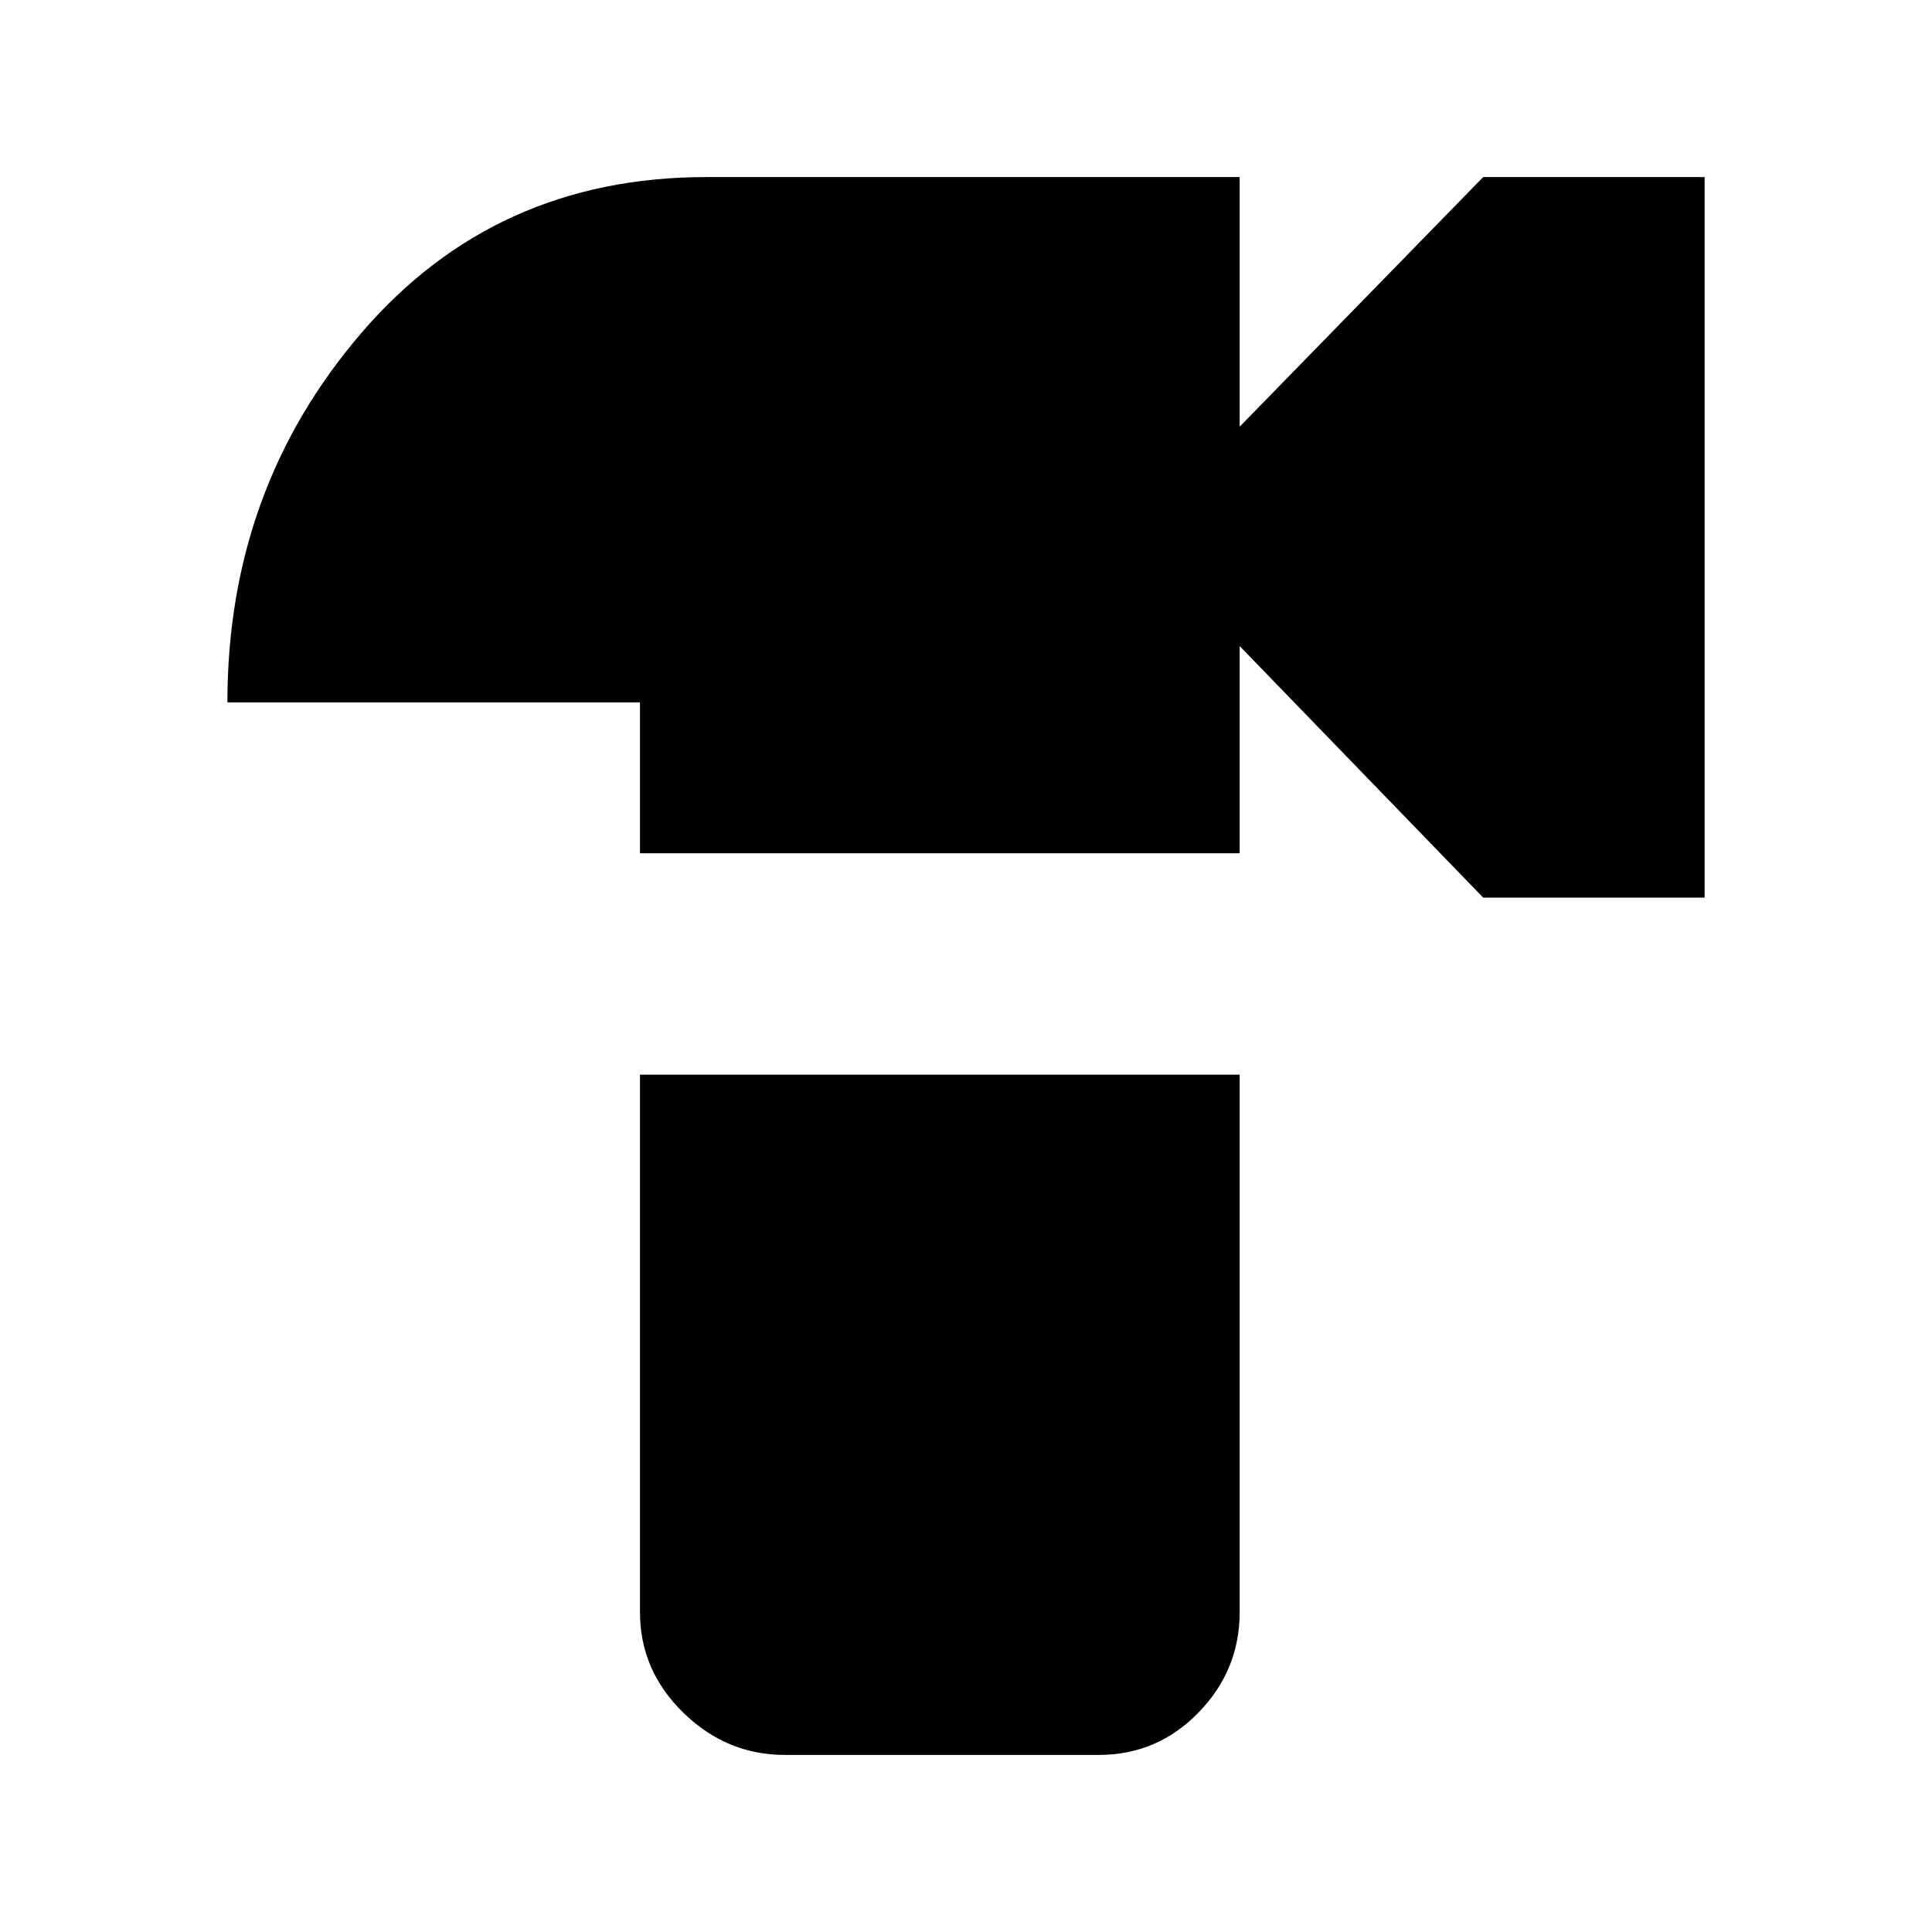 <svg xmlns="http://www.w3.org/2000/svg" height="20" width="20"><path d="M6.625 8.833V7.271H2.354Q2.354 5.062 3.74 3.448Q5.125 1.833 7.312 1.833H12.833V4.417L15.354 1.833H17.646V9.292H15.354L12.833 6.688V8.833ZM8.125 18.167Q7.521 18.167 7.073 17.729Q6.625 17.292 6.625 16.688V11.125H12.833V16.688Q12.833 17.292 12.406 17.729Q11.979 18.167 11.375 18.167Z"/></svg>